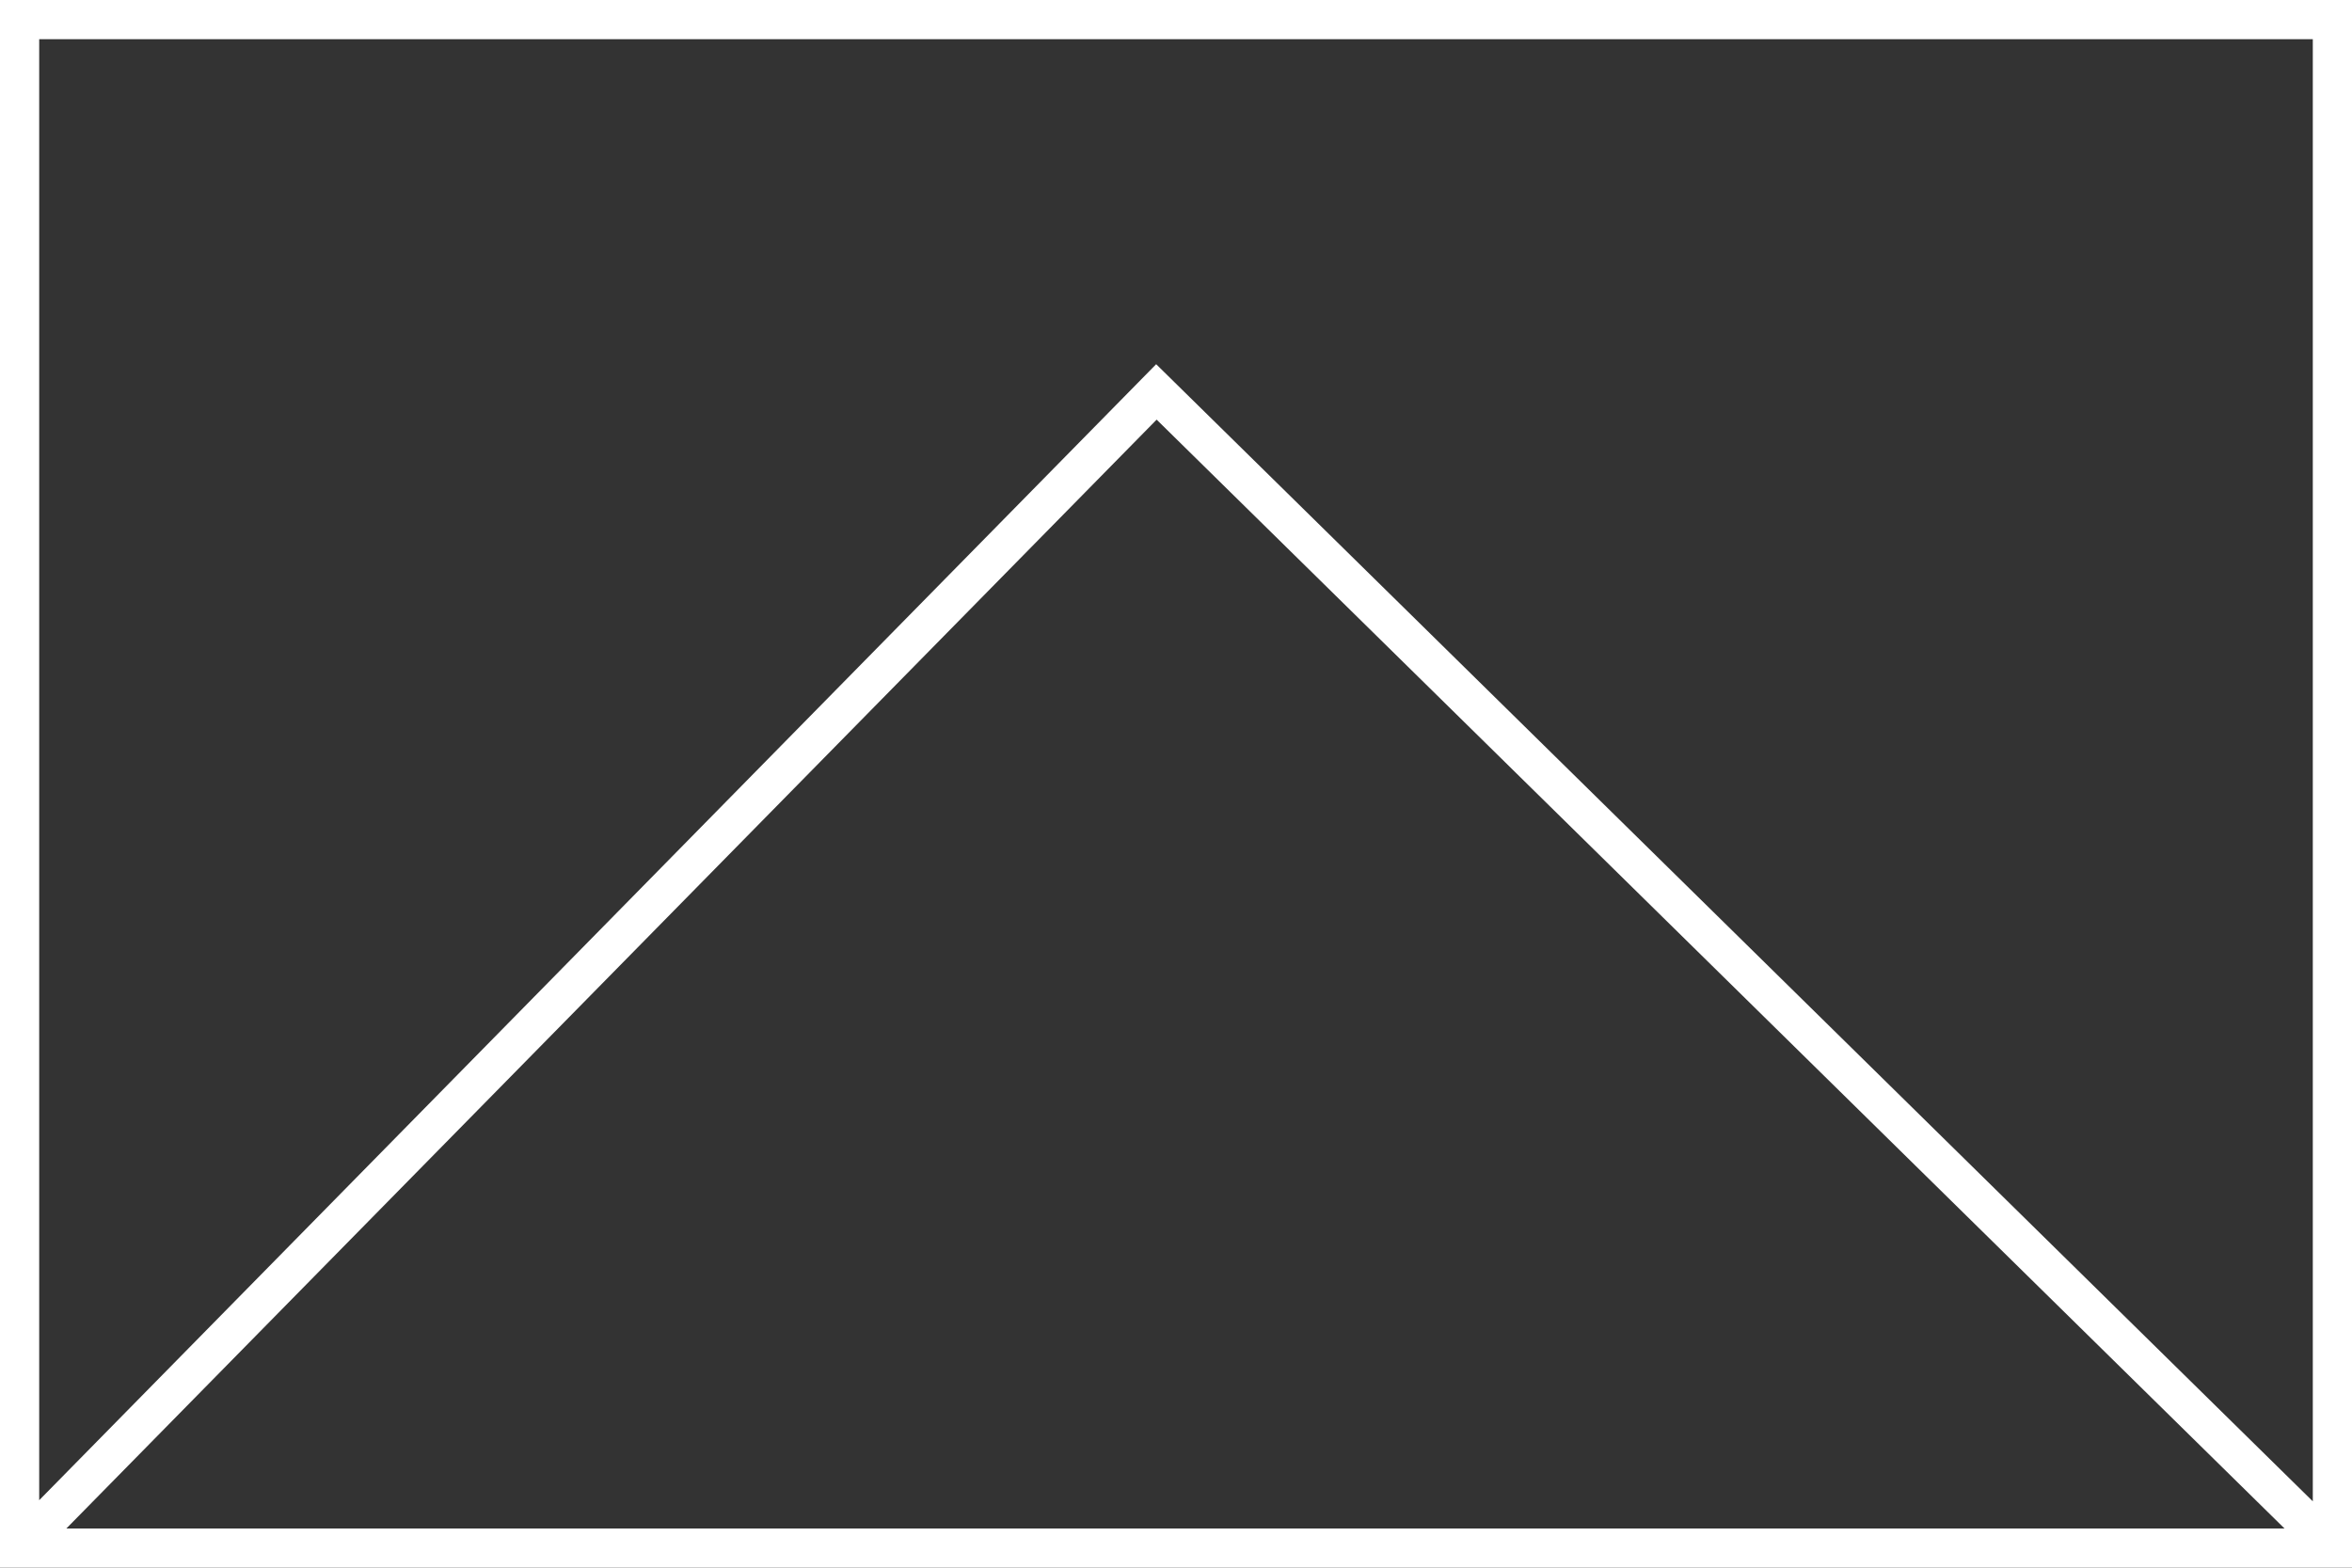 <?xml version="1.0" encoding="utf-8"?>
<svg width="120" height="80" viewBox="0 0 120 80" xmlns="http://www.w3.org/2000/svg">
    <rect x="0" y="0" width="120" height="80" fill="#333333" stroke="none"/>
    <path d="M1 79L1 1L119 1L119 79L1 79L59 20L119 79z"
        style="stroke: white; stroke-width: 2px; fill:none"/>
</svg>